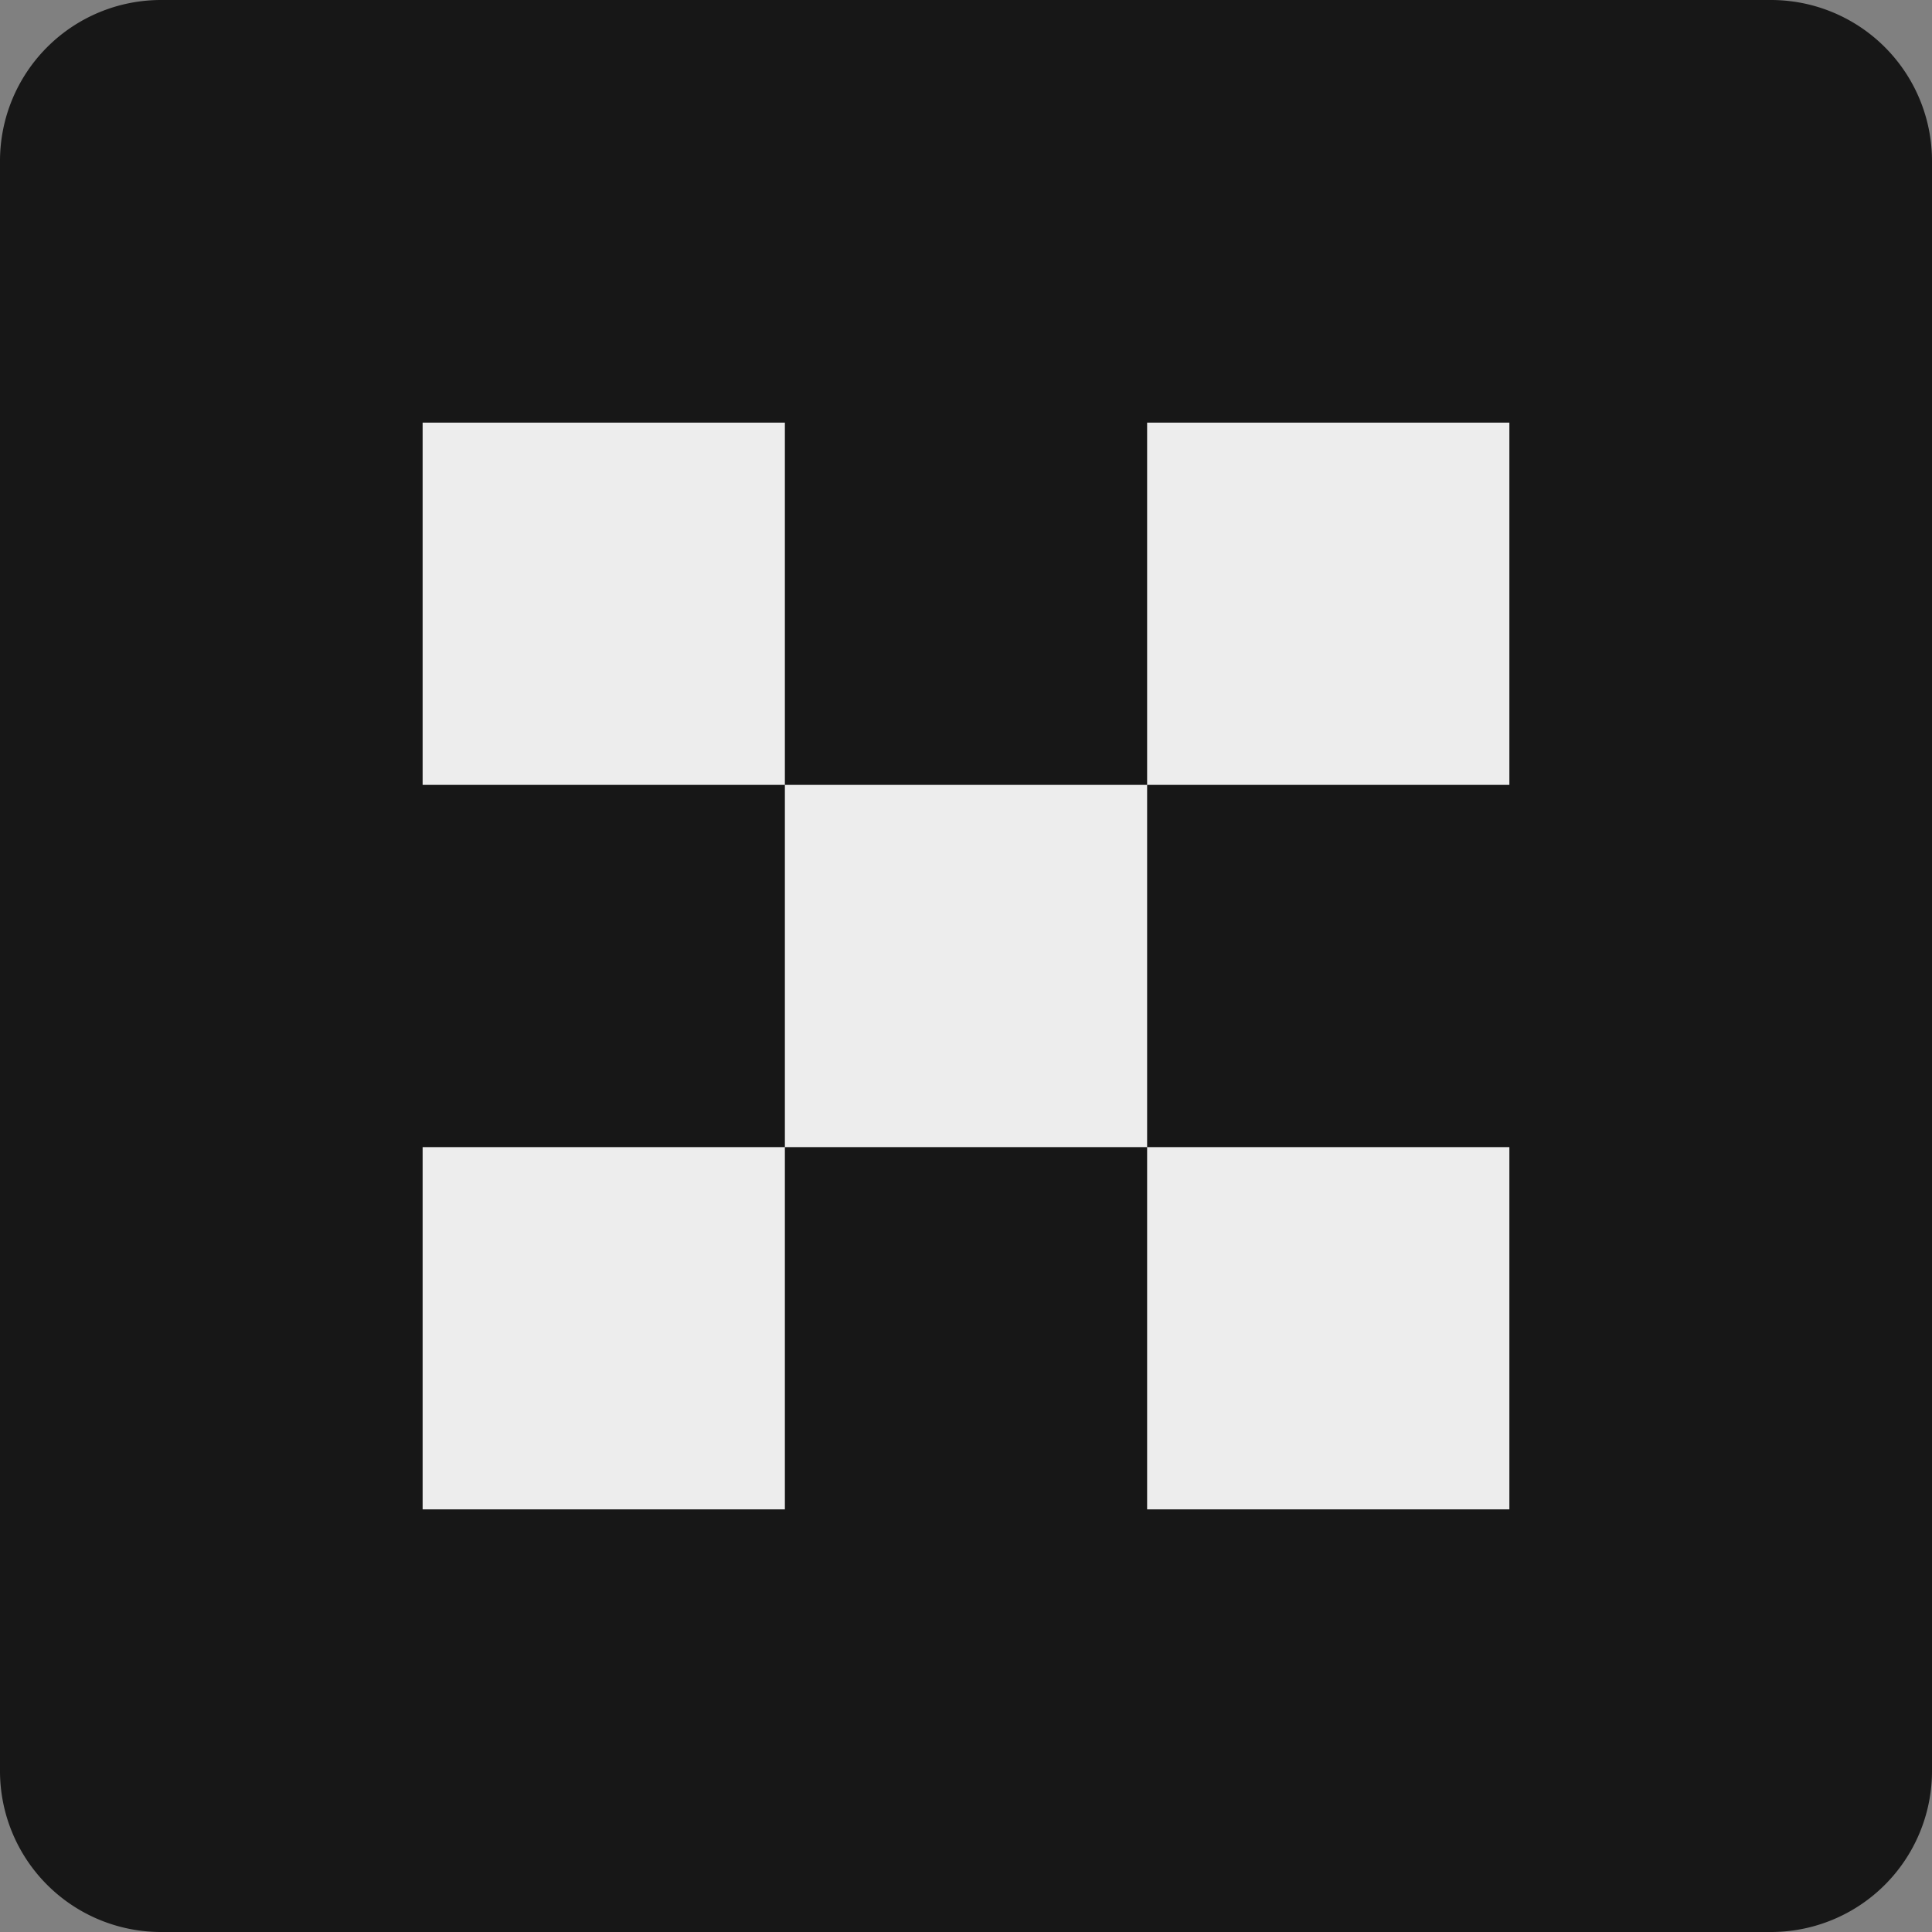 <svg xmlns="http://www.w3.org/2000/svg" width="24" height="24" fill="#000000"><rect width="100%" height="100%" fill="#808080" stroke="none"/><path fill="#171717" d="M0 2a2 2 0 0 1 2-2h20a2 2 0 0 1 2 2v20a2 2 0 0 1-2 2H2a2 2 0 0 1-2-2V2Z"/><path fill="#ededed" d="M5.25 7.5v2.25h4.5v4.5h-4.5v4.5h4.5v-4.5h4.5v4.5h4.5v-4.5h-4.5v-4.5h4.5v-4.5h-4.5v4.5h-4.5v-4.5h-4.5V7.5Z"/></svg>
